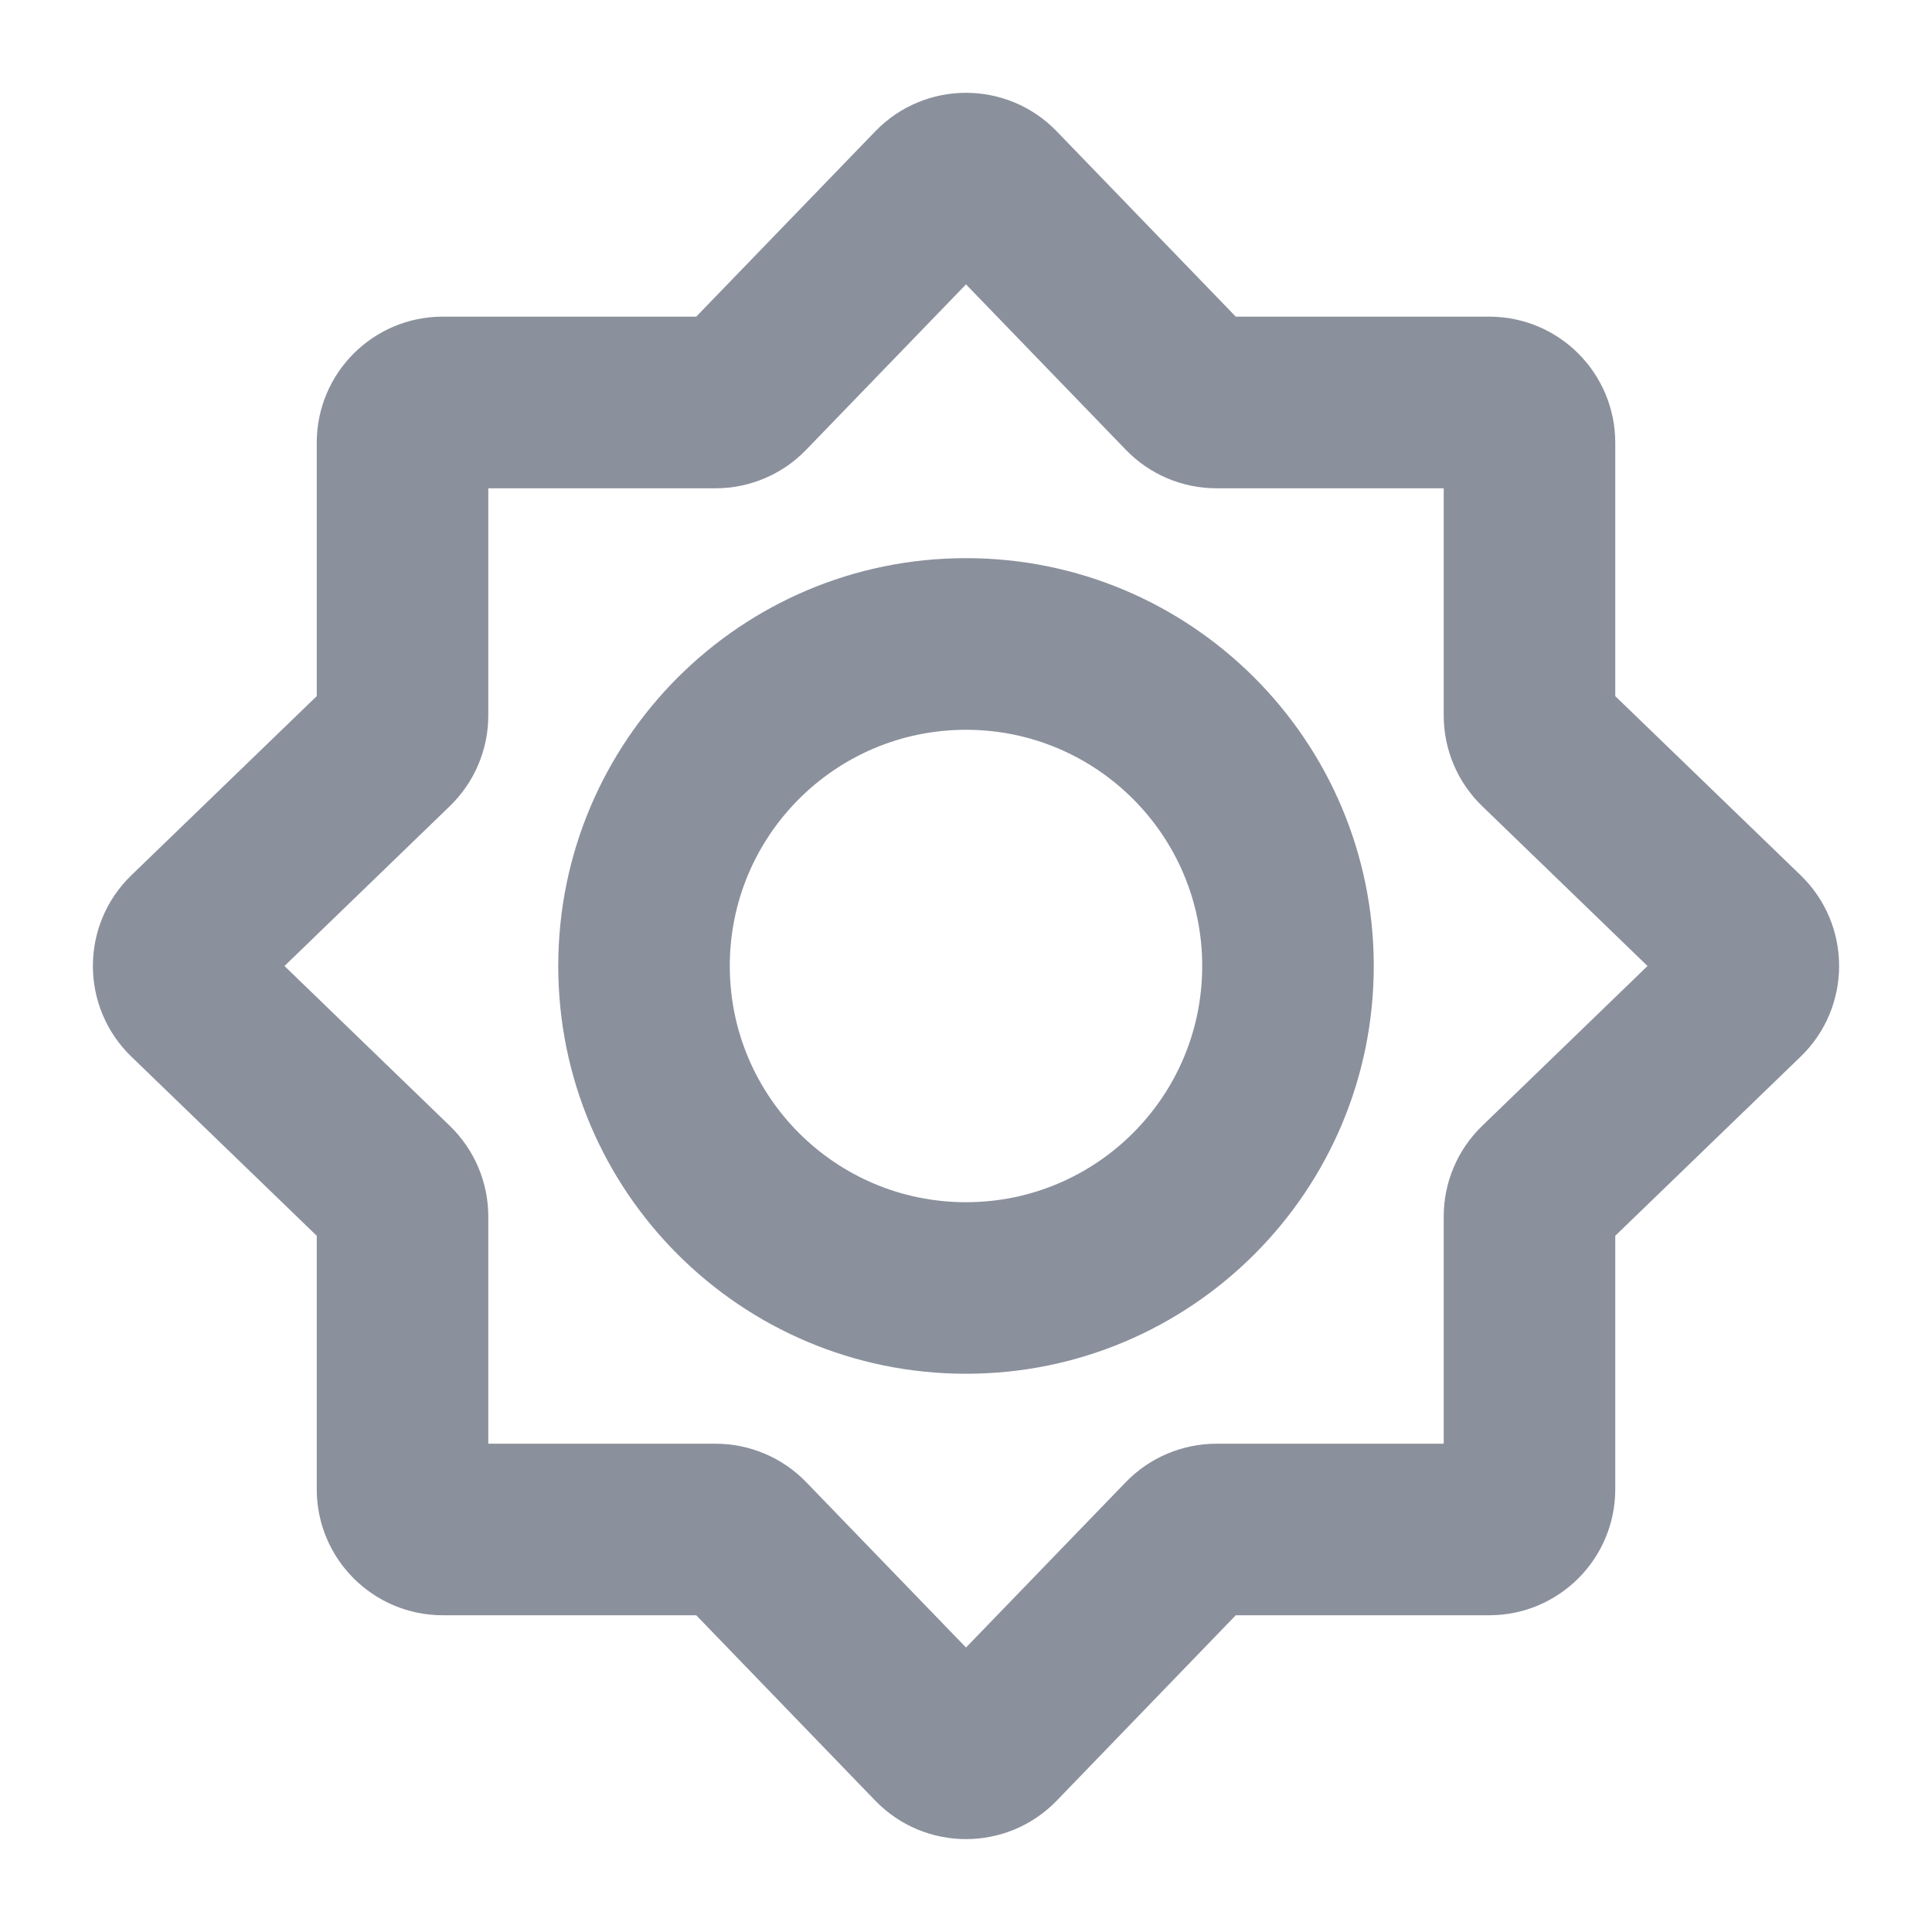 <svg width="19" height="19" viewBox="0 0 19 19" fill="none" xmlns="http://www.w3.org/2000/svg">
<path fill-rule="evenodd" clip-rule="evenodd" d="M9.5 2.437L7.748 4.25C7.562 4.443 7.305 4.552 7.037 4.552H4.552V7.036C4.552 7.305 4.443 7.561 4.25 7.748L2.438 9.5L4.25 11.252C4.443 11.438 4.552 11.695 4.552 11.963V14.448H7.037C7.305 14.448 7.562 14.557 7.748 14.749L9.5 16.562L11.252 14.749C11.438 14.557 11.695 14.448 11.963 14.448H14.448V11.963C14.448 11.695 14.557 11.438 14.75 11.252L16.562 9.5L14.75 7.748C14.557 7.562 14.448 7.305 14.448 7.036V4.552H11.963C11.695 4.552 11.438 4.443 11.252 4.25L9.5 2.437ZM8.788 1.465C9.177 1.062 9.823 1.062 10.212 1.465L12.047 3.364H14.646C15.192 3.364 15.635 3.807 15.635 4.354V6.952L17.535 8.788C17.937 9.177 17.937 9.822 17.535 10.211L15.635 12.047V14.646C15.635 15.192 15.192 15.635 14.646 15.635H12.047L10.212 17.535C9.823 17.937 9.177 17.937 8.788 17.535L6.953 15.635H4.354C3.808 15.635 3.365 15.192 3.365 14.646V12.047L1.465 10.211C1.063 9.822 1.063 9.177 1.465 8.788L3.365 6.952V4.354C3.365 3.807 3.808 3.364 4.354 3.364H6.953L8.788 1.465Z" fill="#8B909D"/>
<path fill-rule="evenodd" clip-rule="evenodd" d="M5.74 9.5C5.74 7.423 7.423 5.739 9.5 5.739C11.577 5.739 13.26 7.423 13.26 9.5C13.26 11.577 11.577 13.26 9.5 13.26C7.423 13.26 5.74 11.577 5.74 9.5ZM9.5 6.927C8.079 6.927 6.927 8.079 6.927 9.5C6.927 10.921 8.079 12.073 9.5 12.073C10.921 12.073 12.073 10.921 12.073 9.5C12.073 8.079 10.921 6.927 9.5 6.927Z" fill="#8B909D"/>
<path fill-rule="evenodd" clip-rule="evenodd" d="M9.5 2.437L7.748 4.25C7.562 4.443 7.305 4.552 7.037 4.552H4.552V7.036C4.552 7.305 4.443 7.561 4.25 7.748L2.438 9.5L4.25 11.252C4.443 11.438 4.552 11.695 4.552 11.963V14.448H7.037C7.305 14.448 7.562 14.557 7.748 14.749L9.5 16.562L11.252 14.749C11.438 14.557 11.695 14.448 11.963 14.448H14.448V11.963C14.448 11.695 14.557 11.438 14.75 11.252L16.562 9.5L14.75 7.748C14.557 7.562 14.448 7.305 14.448 7.036V4.552H11.963C11.695 4.552 11.438 4.443 11.252 4.25L9.5 2.437ZM8.788 1.465C9.177 1.062 9.823 1.062 10.212 1.465L12.047 3.364H14.646C15.192 3.364 15.635 3.807 15.635 4.354V6.952L17.535 8.788C17.937 9.177 17.937 9.822 17.535 10.211L15.635 12.047V14.646C15.635 15.192 15.192 15.635 14.646 15.635H12.047L10.212 17.535C9.823 17.937 9.177 17.937 8.788 17.535L6.953 15.635H4.354C3.808 15.635 3.365 15.192 3.365 14.646V12.047L1.465 10.211C1.063 9.822 1.063 9.177 1.465 8.788L3.365 6.952V4.354C3.365 3.807 3.808 3.364 4.354 3.364H6.953L8.788 1.465Z" stroke="#8B909D" stroke-width="0.5"/>
<path fill-rule="evenodd" clip-rule="evenodd" d="M5.74 9.5C5.74 7.423 7.423 5.739 9.5 5.739C11.577 5.739 13.26 7.423 13.26 9.5C13.26 11.577 11.577 13.26 9.5 13.26C7.423 13.26 5.74 11.577 5.74 9.5ZM9.5 6.927C8.079 6.927 6.927 8.079 6.927 9.5C6.927 10.921 8.079 12.073 9.5 12.073C10.921 12.073 12.073 10.921 12.073 9.5C12.073 8.079 10.921 6.927 9.5 6.927Z" stroke="#8B909D" stroke-width="0.5"/>
</svg>
